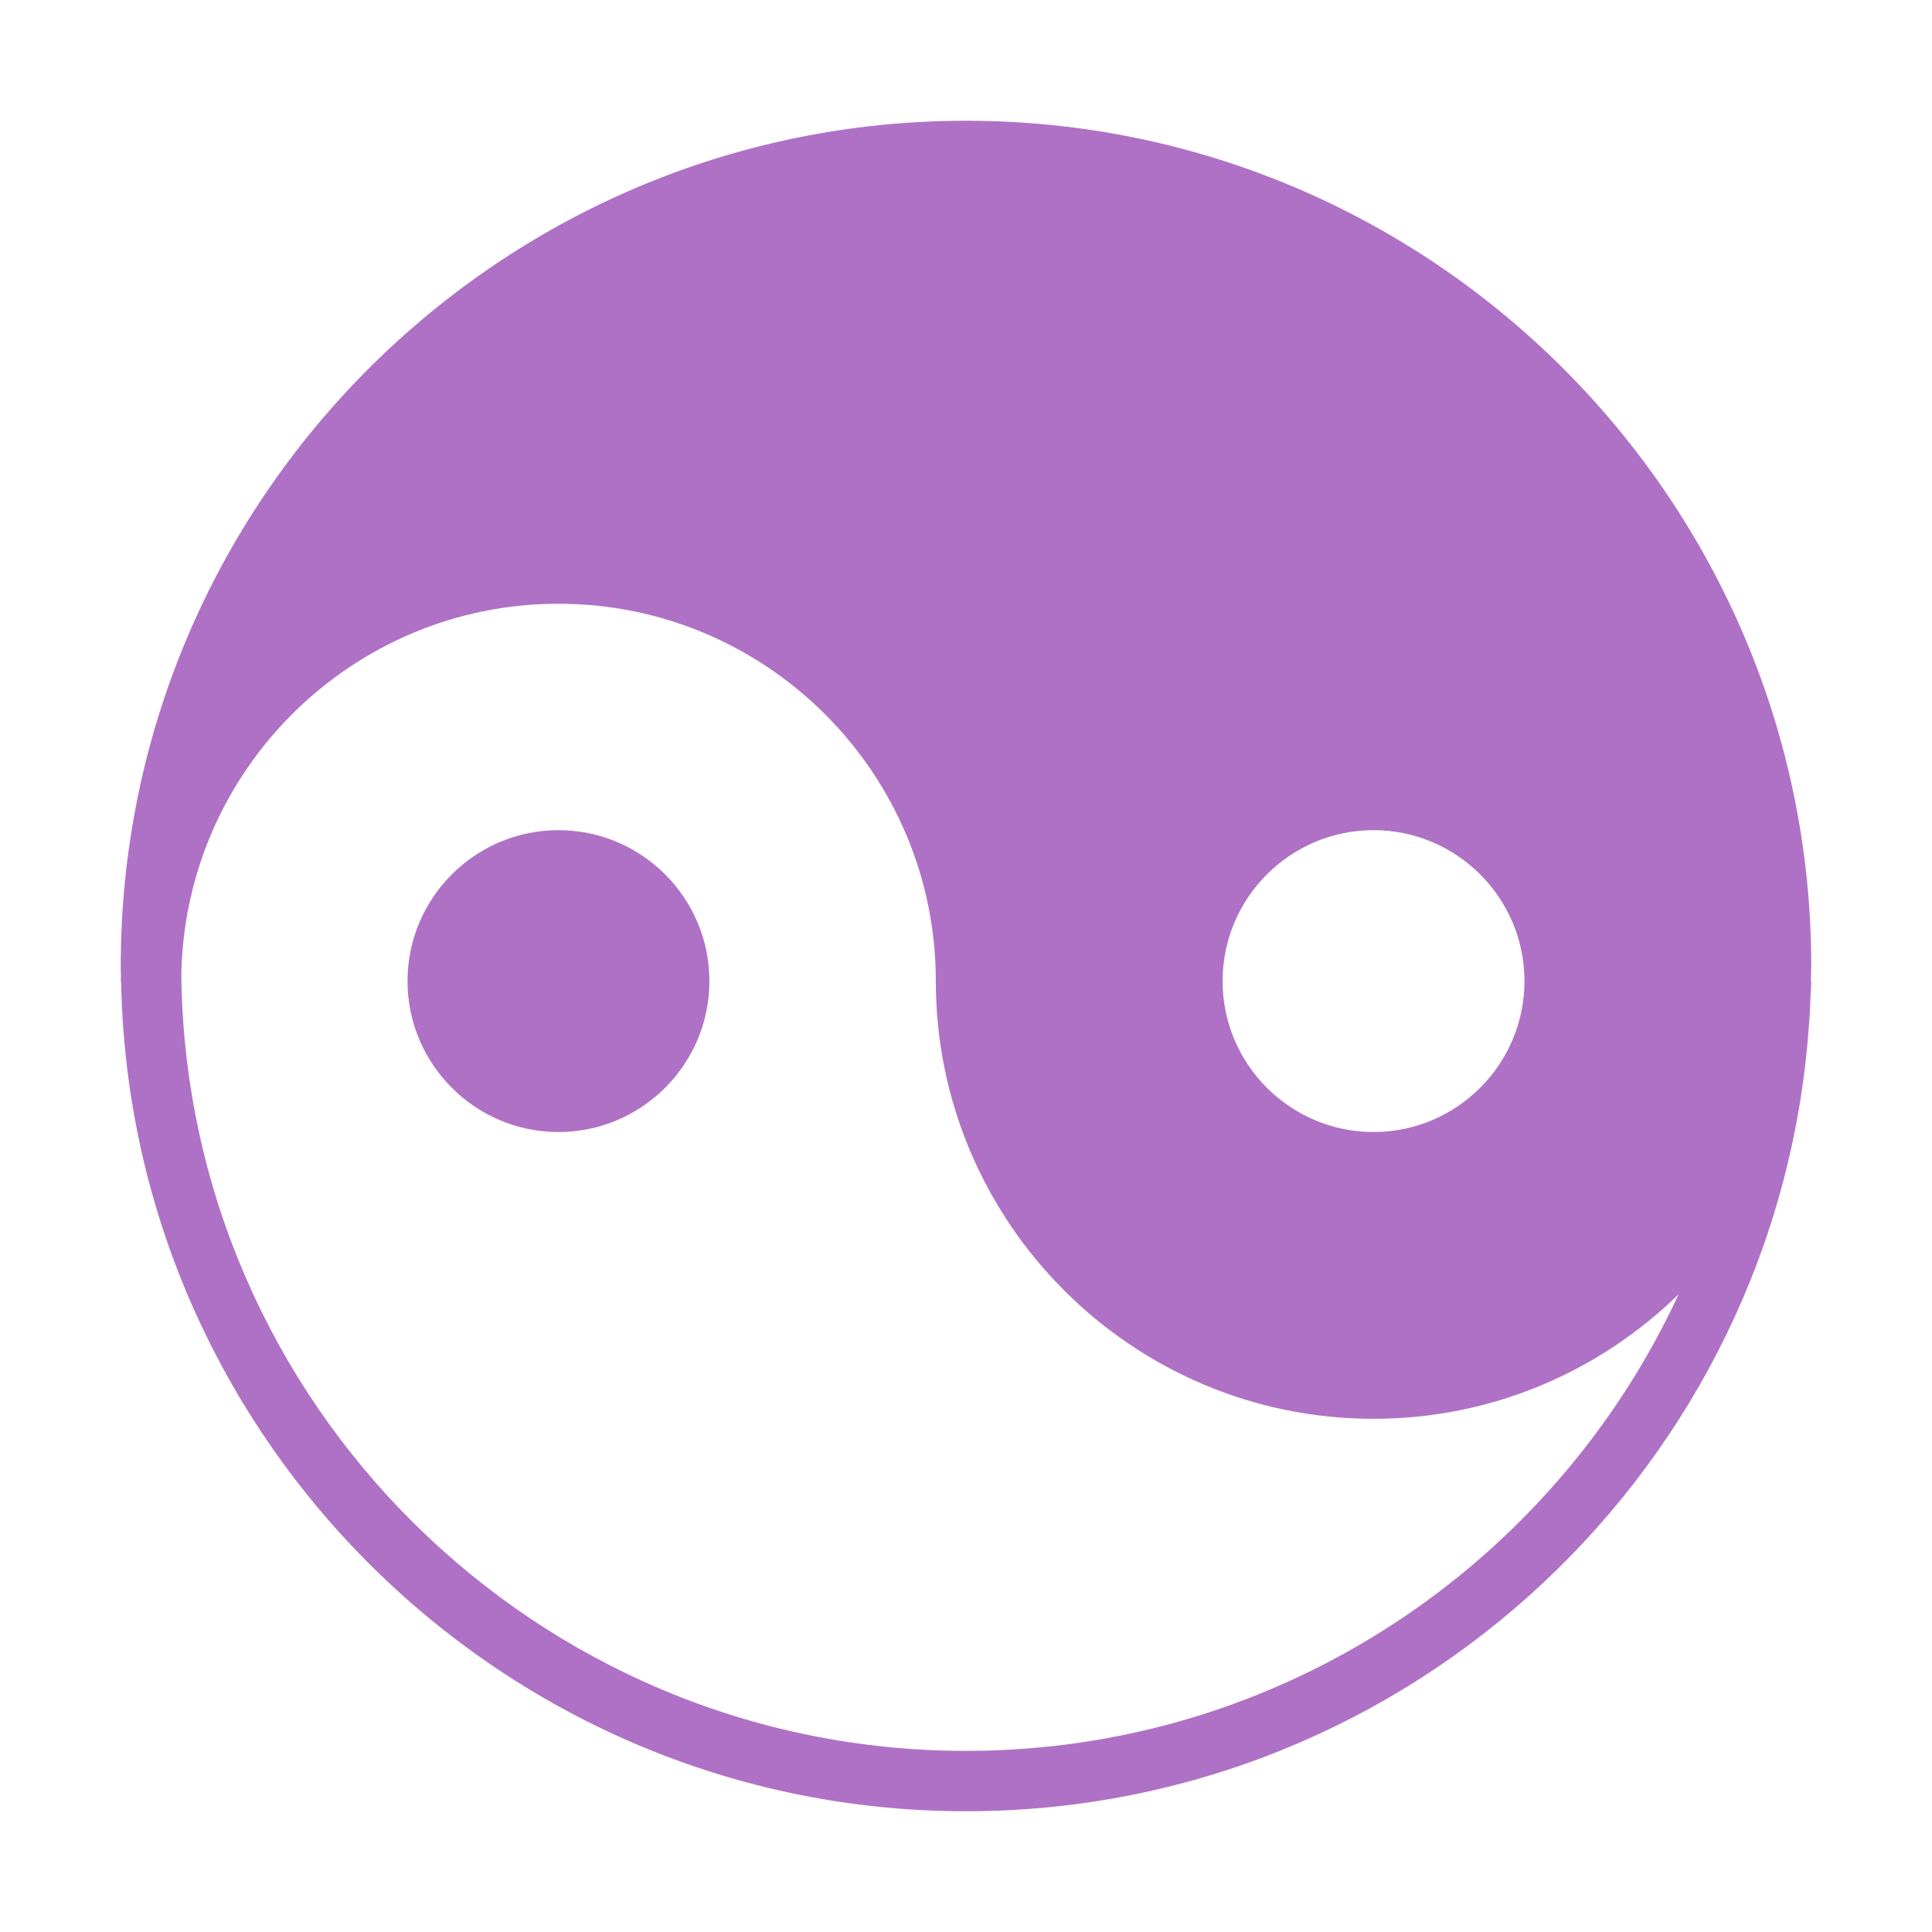 <?xml version="1.0" standalone="no"?><!DOCTYPE svg PUBLIC "-//W3C//DTD SVG 1.1//EN" "http://www.w3.org/Graphics/SVG/1.1/DTD/svg11.dtd"><svg t="1642895430098" class="icon" viewBox="0 0 1024 1024" version="1.1" xmlns="http://www.w3.org/2000/svg" p-id="2380" xmlns:xlink="http://www.w3.org/1999/xlink" width="128" height="128"><defs><style type="text/css"></style></defs><path d="M296 440c-44.1 0-80 35.9-80 80s35.9 80 80 80 80-35.9 80-80-35.9-80-80-80z" fill="#af71c5" p-id="2381"></path><path d="M960 512c0-247-201-448-448-448S64 265 64 512c0 1.8 0.1 3.5 0.1 5.3 0 0.9-0.1 1.8-0.1 2.7h0.2C68.5 763.3 267.7 960 512 960c236.2 0 430.1-183.7 446.7-415.7 0.1-0.8 0.1-1.6 0.2-2.3 0.4-4.6 0.5-9.3 0.7-13.9 0.1-2.7 0.4-5.3 0.4-8h-0.2c0-2.8 0.2-5.4 0.2-8.1z m-152 8c0 44.1-35.9 80-80 80s-80-35.9-80-80 35.9-80 80-80 80 35.9 80 80zM512 928C284.4 928 99 744.3 96.1 517.3 97.6 408.3 186.6 320 296 320c110.3 0 200 89.7 200 200 0 127.9 104.1 232 232 232 62.9 0 119.9-25.2 161.7-66-66 142.7-210.4 242-377.7 242z" fill="#af71c5" p-id="2382"></path></svg>